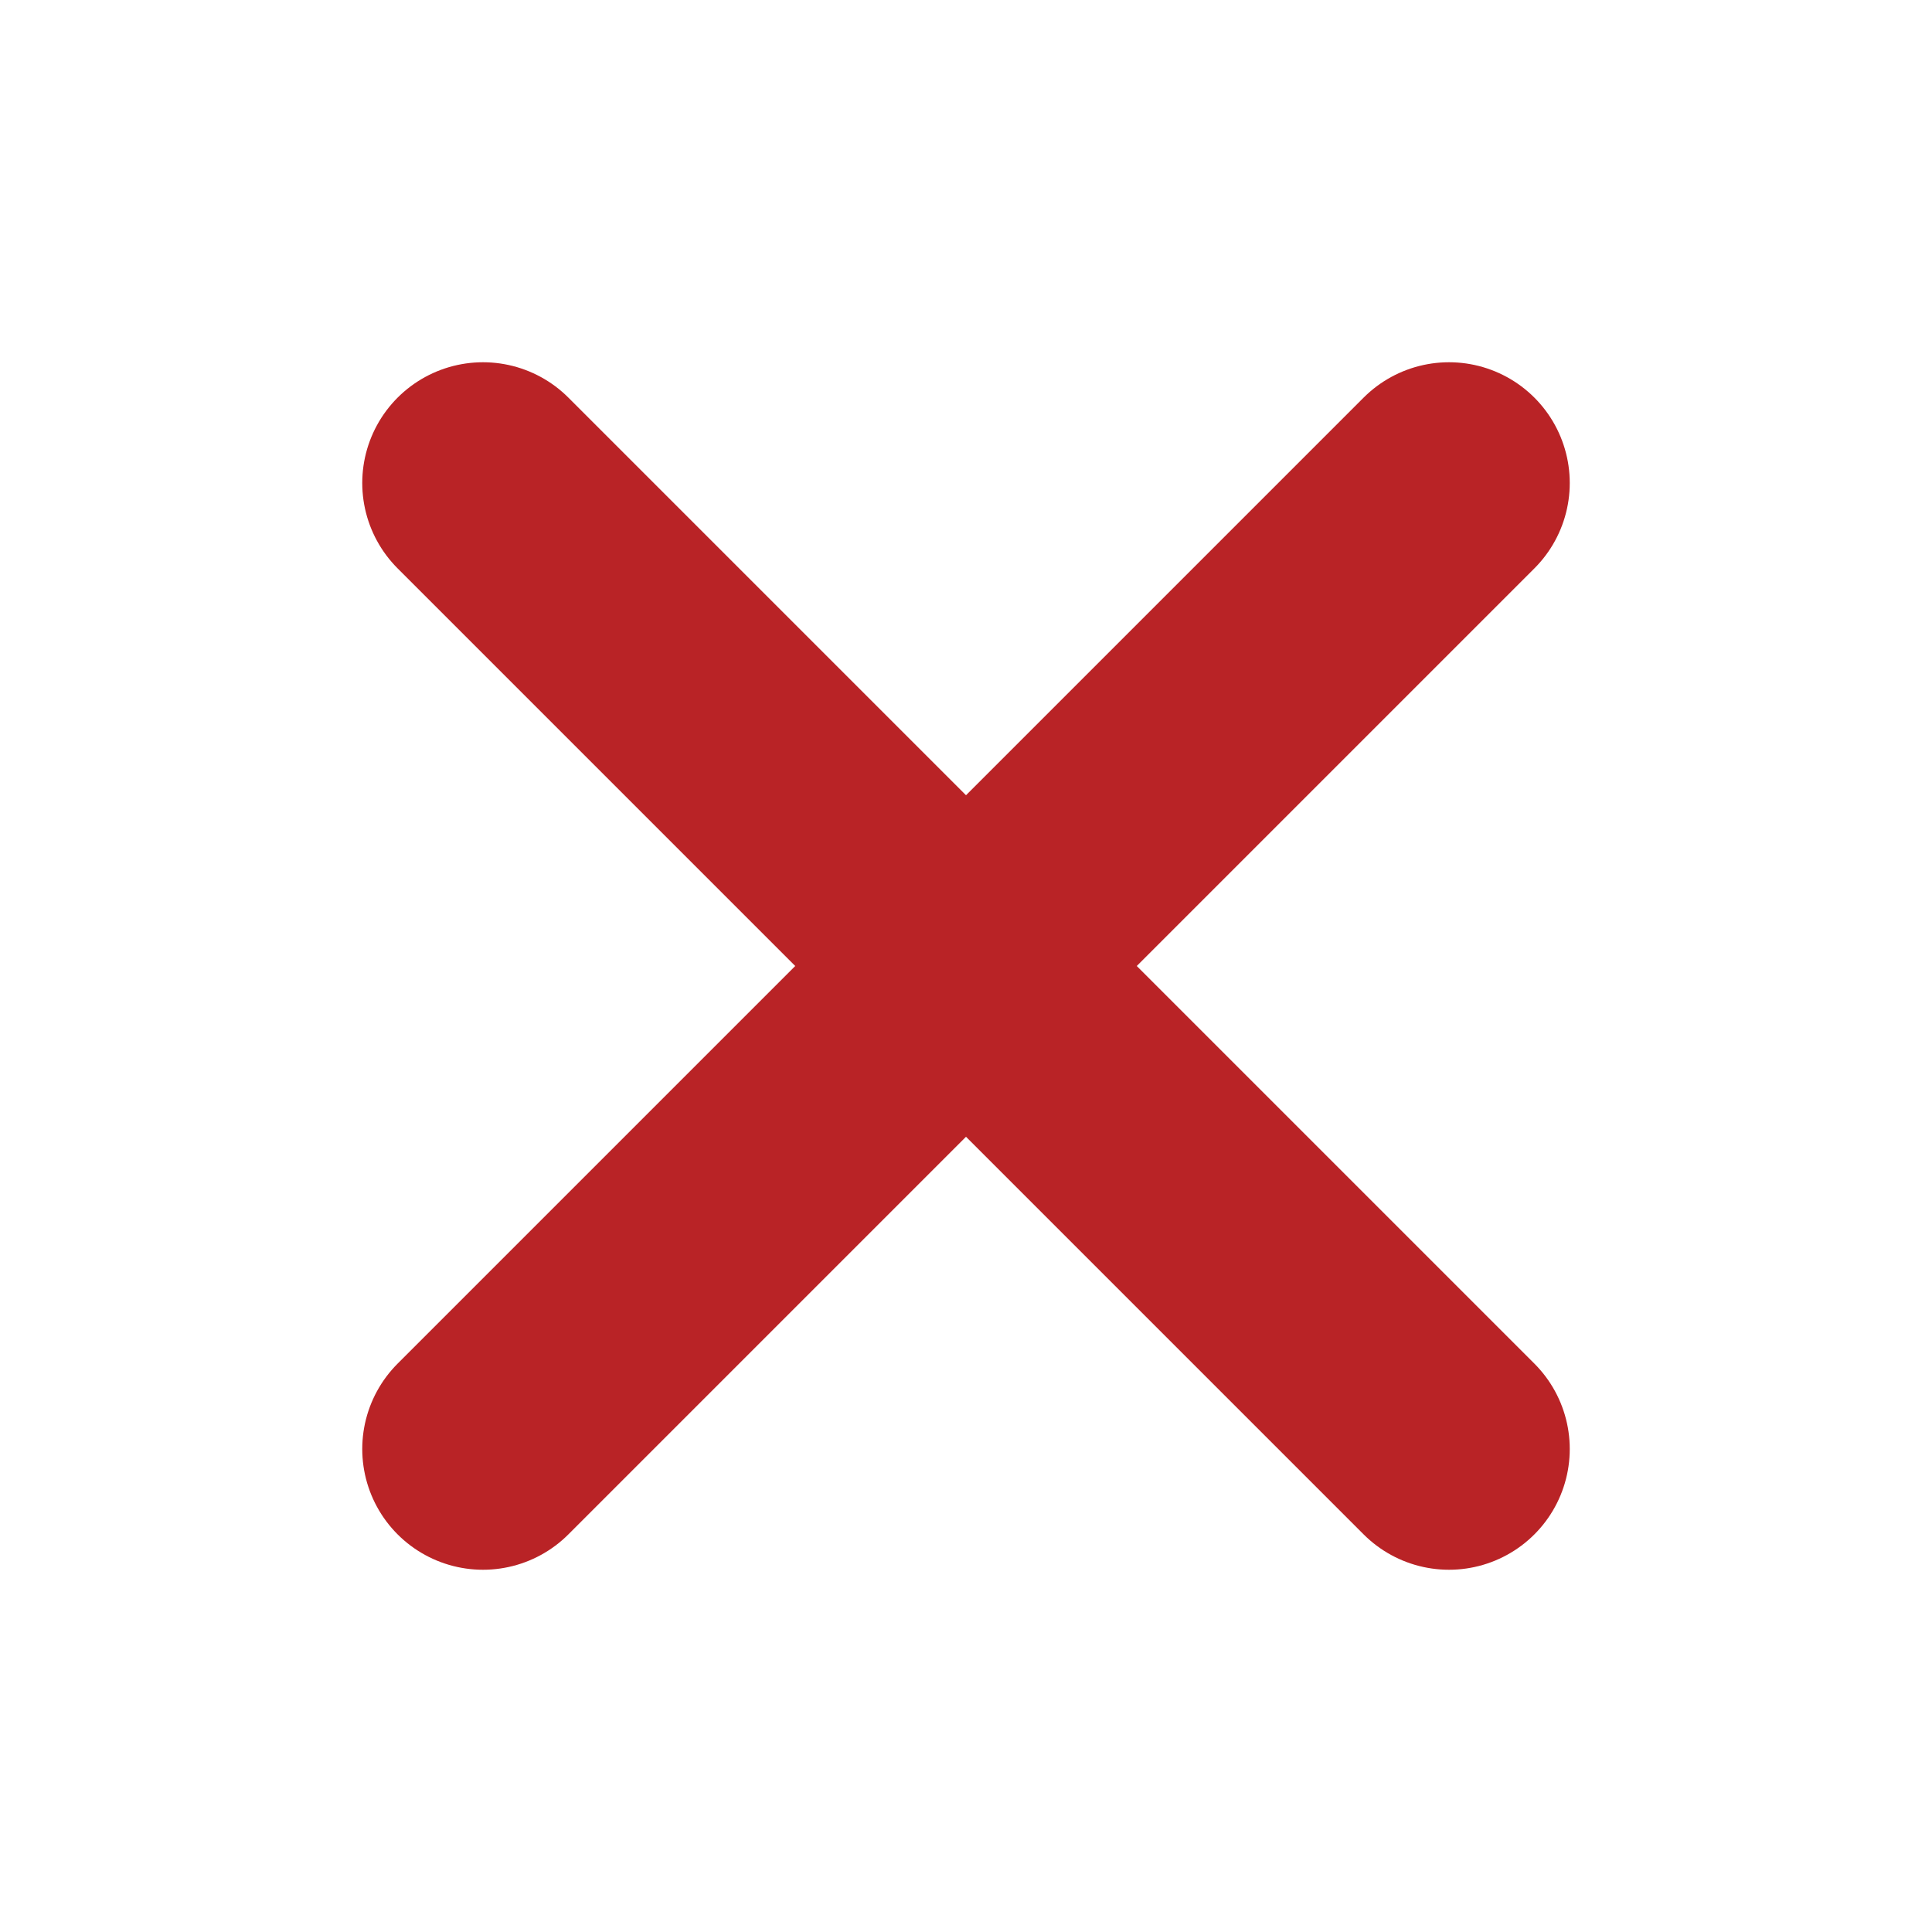 <svg xmlns="http://www.w3.org/2000/svg" width="20" height="20" viewBox="0 0 24 24" fill="none" stroke="#b92326" stroke-width="3" stroke-linecap="round" stroke-linejoin="round" class="feather feather-x"><line x1="18" y1="6" x2="6" y2="18"></line><line x1="6" y1="6" x2="18" y2="18"></line></svg>